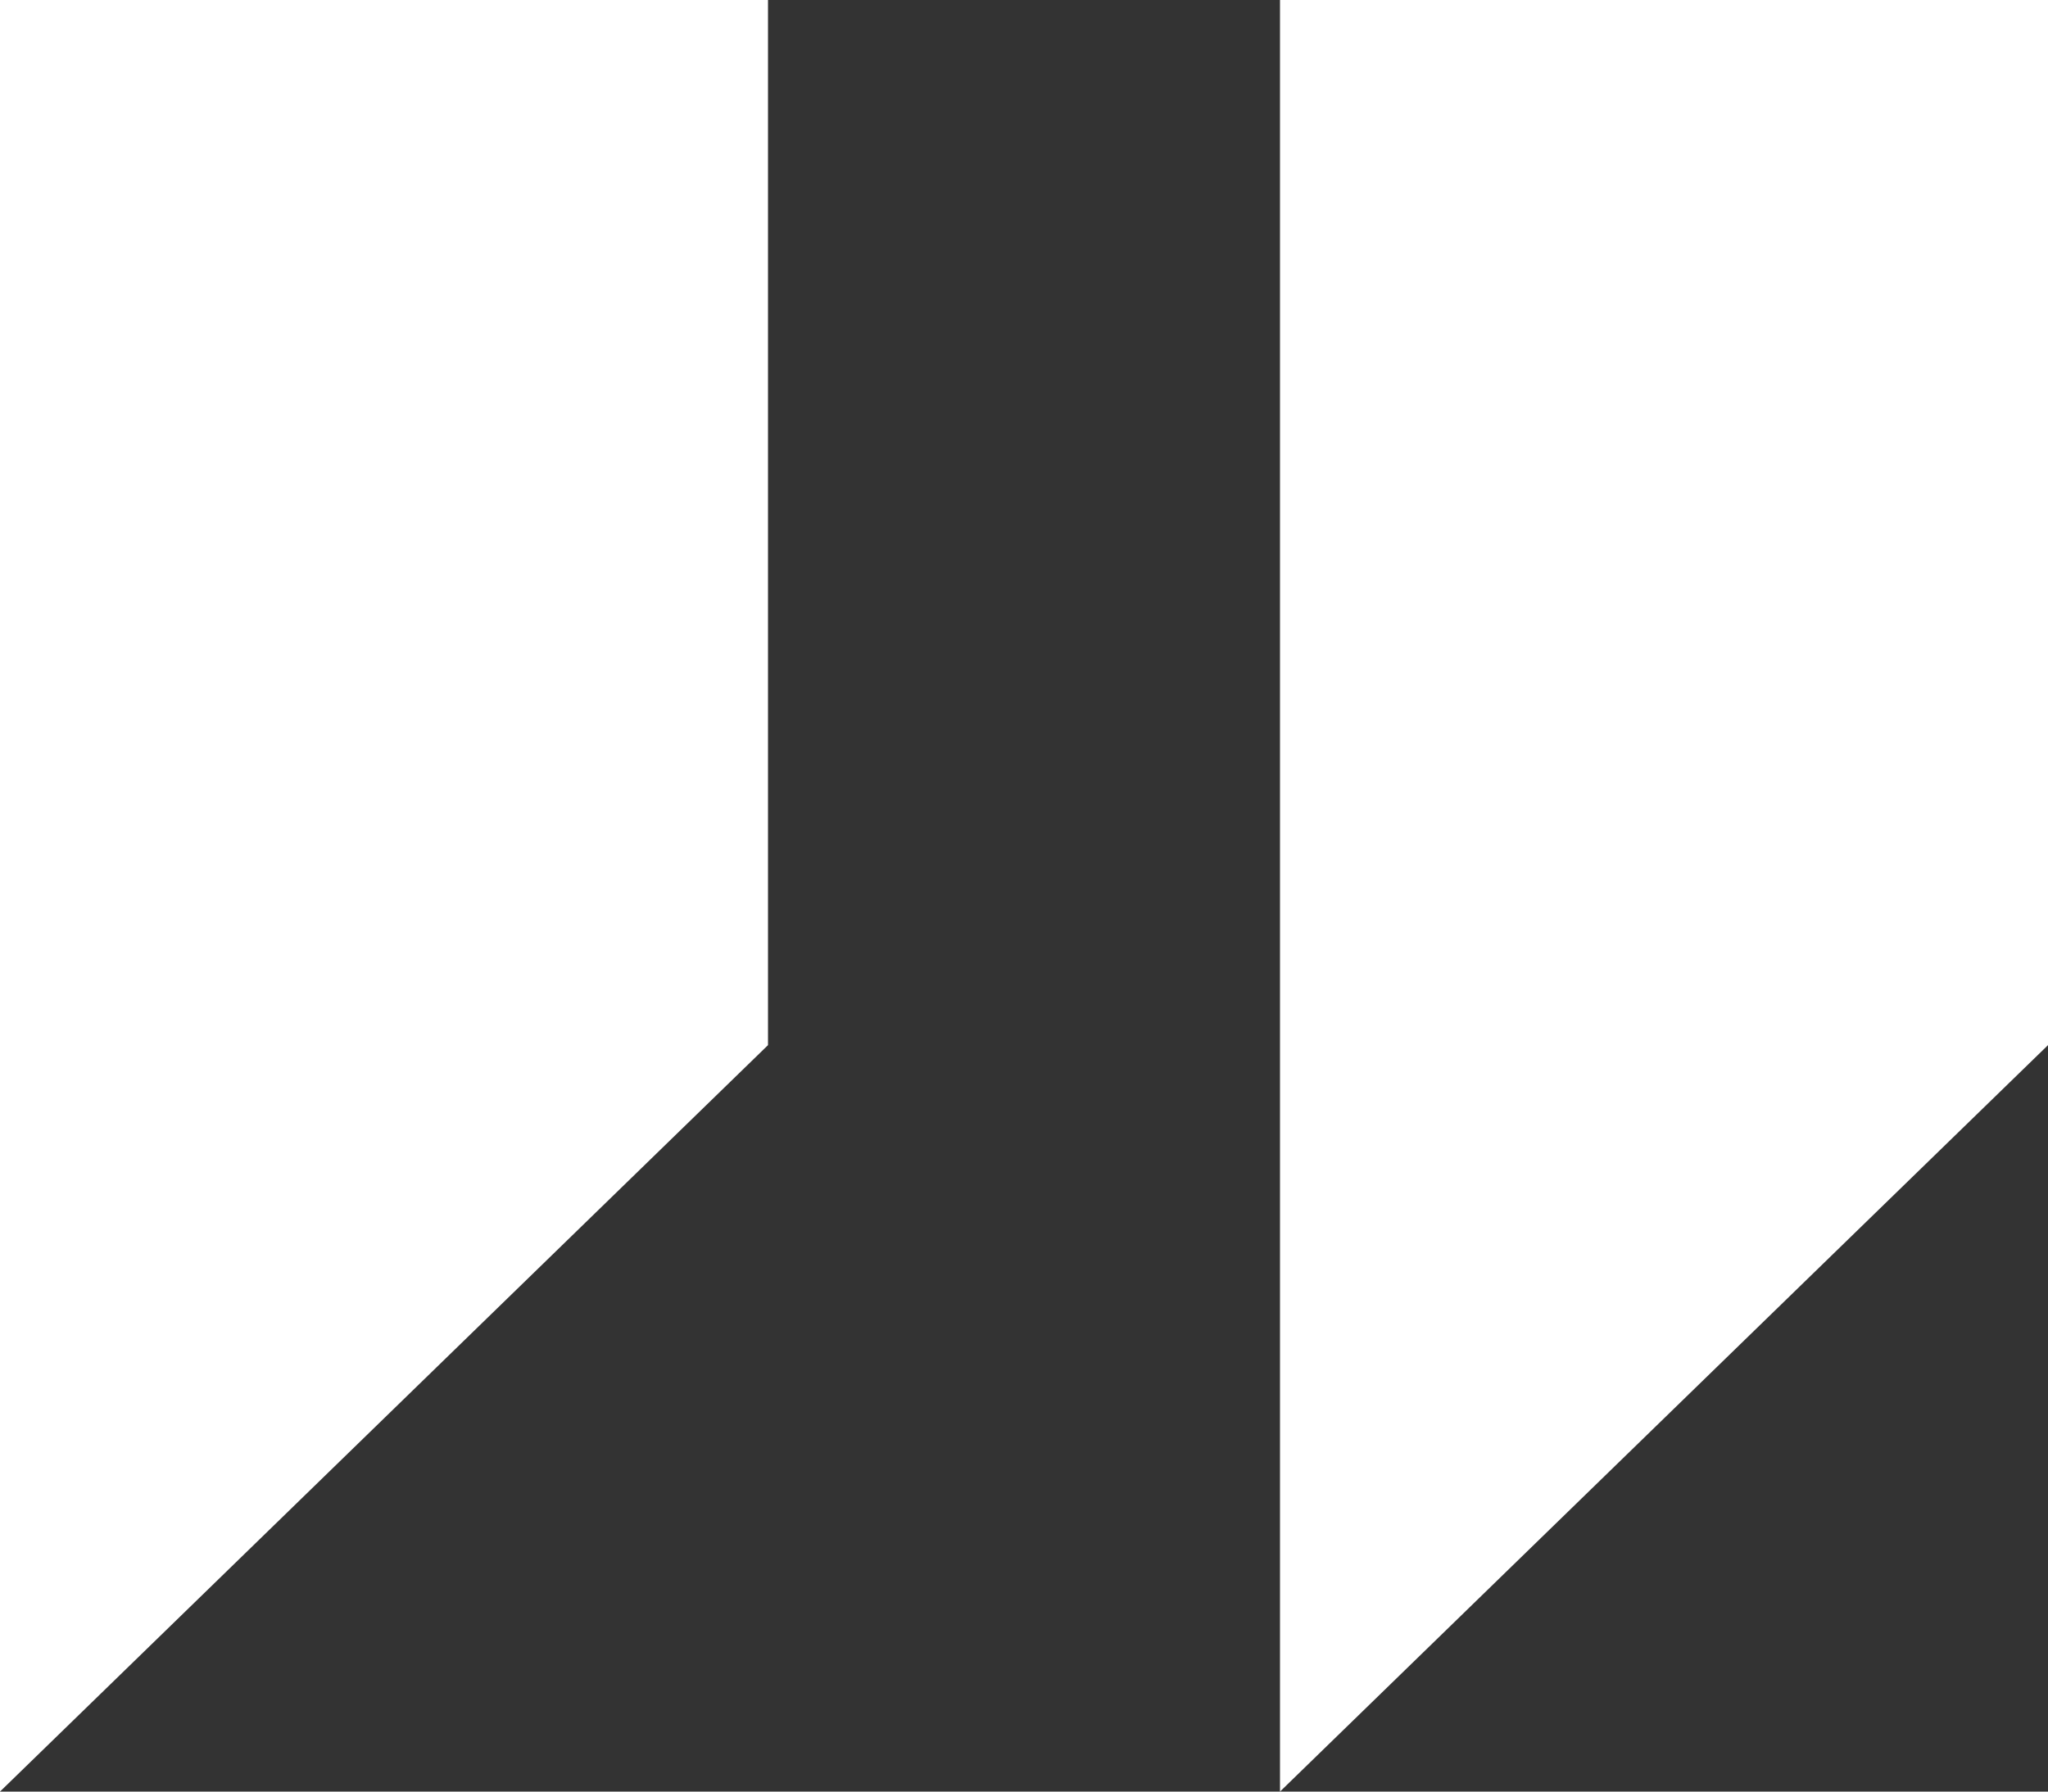 <svg width="16" height="14" viewBox="0 0 16 14" version="1.1" xmlns="http://www.w3.org/2000/svg" xmlns:xlink="http://www.w3.org/1999/xlink">
<rect x="0" y="0" width="16" height="14" fill="#333333" stroke="none"/>
<title>Group</title>
<desc>Created using Figma</desc>
<g id="Canvas" transform="translate(-14619 1883)">
<g id="Group">
<g id="Rectangle 3">
<use xlink:href="#path0_fill" transform="translate(14619 -1883)" fill="#FFFFFF"/>
</g>
<g id="Rectangle 3.1">
<use xlink:href="#path0_fill" transform="translate(14629 -1883)" fill="#FFFFFF"/>
</g>
</g>
</g>
<defs>
<path id="path0_fill" d="M 0 0L 6 0L 6 8.167L 0 14L 0 0Z"/>
</defs>
</svg>
